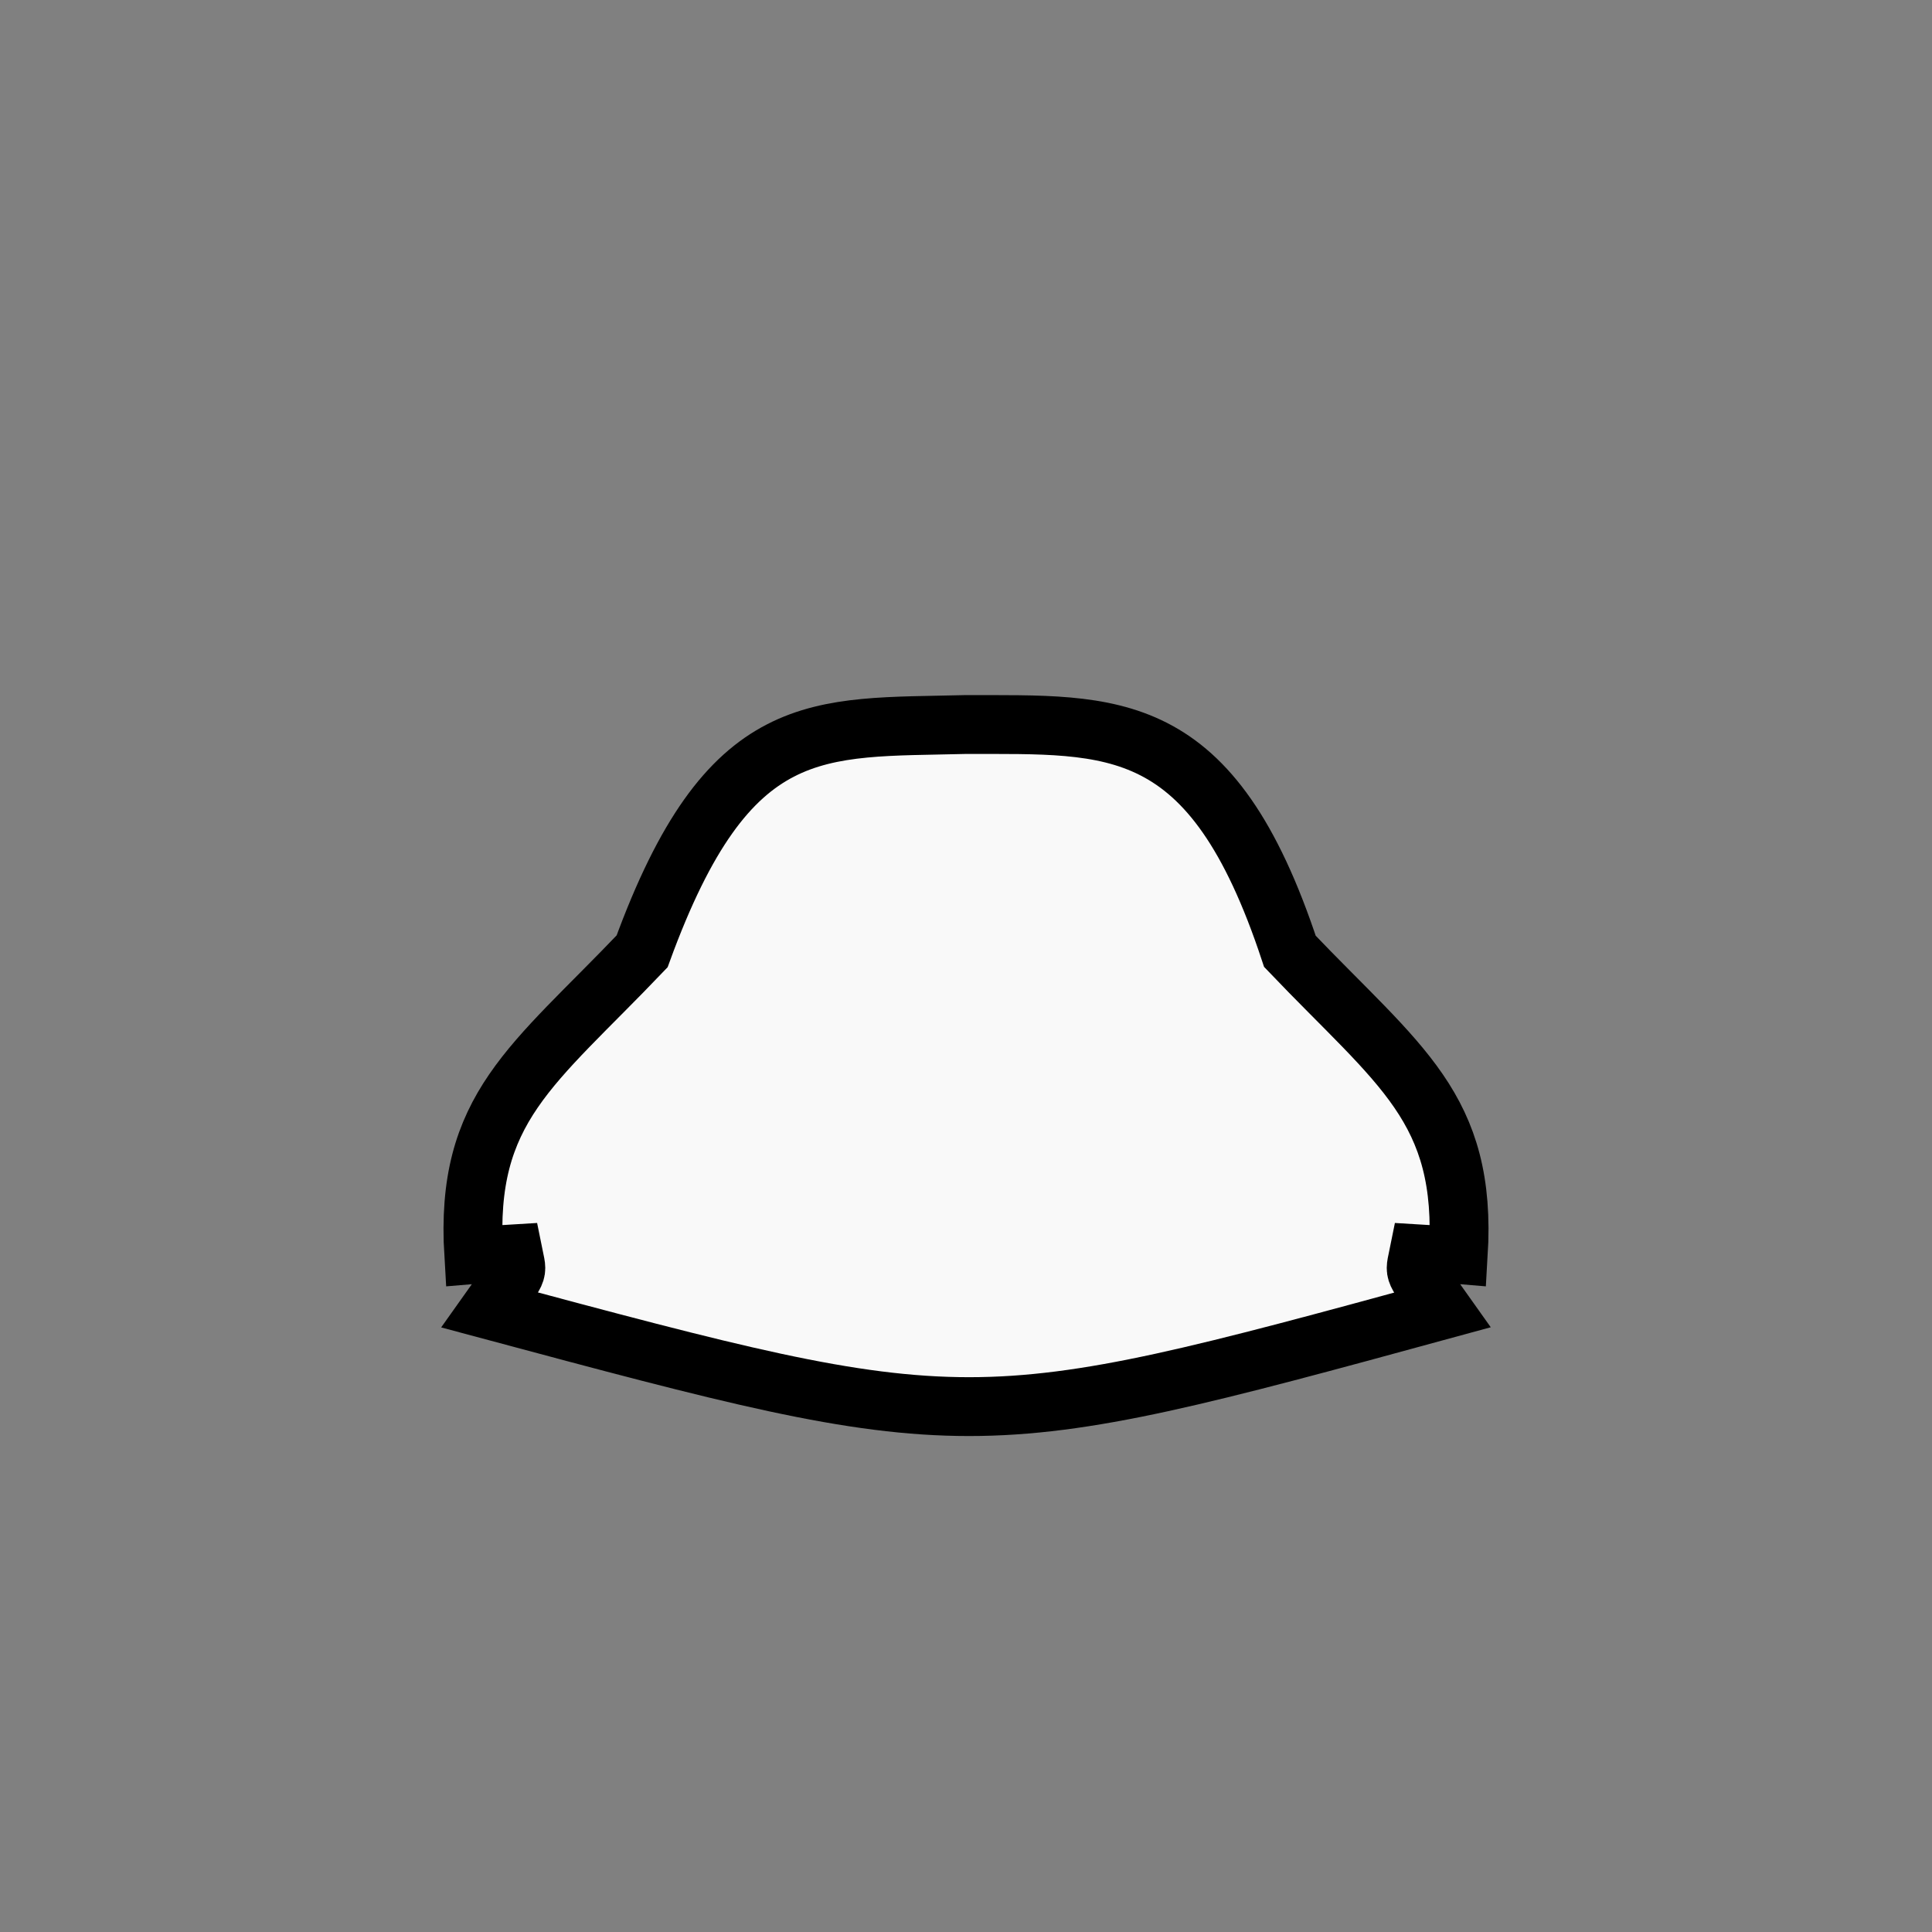 <?xml version="1.0" encoding="UTF-8" standalone="no"?>
<svg
   xmlns:dc="http://purl.org/dc/elements/1.1/"
   xmlns:cc="http://creativecommons.org/ns#"
   xmlns:rdf="http://www.w3.org/1999/02/22-rdf-syntax-ns#"
   xmlns:svg="http://www.w3.org/2000/svg"
   xmlns="http://www.w3.org/2000/svg"
   xmlns:sodipodi="http://sodipodi.sourceforge.net/DTD/sodipodi-0.dtd"
   xmlns:inkscape="http://www.inkscape.org/namespaces/inkscape"
   width="400"
   height="400"
   viewBox="0 0 105.833 105.833"
   version="1.1"
   id="svg2791"
   sodipodi:docname="neocanine_head_north.svg"
   inkscape:export-filename="D:\SteamLibrary\steamapps\common\RimWorld\Mods\Neocanine\Textures\Things\Pawn\Neocanine\Heads\Average_Normal_north.png"
   inkscape:export-xdpi="30.719999"
   inkscape:export-ydpi="30.719999"
   inkscape:version="1.0.1 (3bc2e813f5, 2020-09-07)">
  <rect x="0" y="0" width="105.833" height="105.833" fill="#808080" stroke="none"/>
  <defs
     id="defs2785" />
  <sodipodi:namedview
     id="base"
     pagecolor="#222222"
     bordercolor="#666666"
     borderopacity="1.0"
     inkscape:pageopacity="0"
     inkscape:pageshadow="2"
     inkscape:zoom="1.979899"
     inkscape:cx="239.64765"
     inkscape:cy="227.59343"
     inkscape:document-units="mm"
     inkscape:current-layer="layer1"
     inkscape:document-rotation="0"
     showgrid="true"
     units="px"
     inkscape:snap-global="true"
     inkscape:snap-grids="true"
     inkscape:window-width="3440"
     inkscape:window-height="1377"
     inkscape:window-x="-8"
     inkscape:window-y="-8"
     inkscape:window-maximized="1">
    <inkscape:grid
       type="xygrid"
       id="grid3391"
       spacingx="13.229"
       spacingy="13.229" />
  </sodipodi:namedview>
  <g
     inkscape:label="Layer 1"
     inkscape:groupmode="layer"
     id="layer1"
     style="display:inline">
    <path
       id="path847"
       style="display:inline;opacity:1;mix-blend-mode:normal;fill:#f9f9f9;stroke:#000000;stroke-width:3.223;stroke-linecap:butt;stroke-linejoin:miter;stroke-miterlimit:4;stroke-dasharray:none;stroke-opacity:1"
       d="m 52.917,39.688 c -8.187,0.214 -13.006,-0.558 -17.743,12.426 -6.005,6.295 -9.712,8.564 -9.225,16.604 1.163,-0.1 0.57,0.075 2.17,-0.027 0.24,1.198 0.357,0.721 -1.302,3.066 26.323,7.061 26.323,7.061 52.2,0 -1.659,-2.345 -1.542,-1.868 -1.302,-3.066 1.601,0.102 1.007,-0.073 2.17,0.027 0.487,-8.04 -3.22,-10.309 -9.225,-16.604 C 66.369,39.129 60.991,39.711 52.917,39.688 Z"
       sodipodi:nodetypes="cccccccccc" />
  </g>
  <g
     inkscape:groupmode="layer"
     id="layer2"
     inkscape:label="Layer 2"
     style="display:none">
    <path
       style="fill:#f9f9f9;stroke:#000000;stroke-width:4.029;stroke-linecap:butt;stroke-linejoin:miter;stroke-miterlimit:4;stroke-dasharray:none;stroke-opacity:1"
       d="m 71.108,55.357 c 4.513,-7.911 5.401,-14.341 5.697,-19.805 0.061,-1.897 0.26,-3.529 -1.221,-5.562 -7.092,3.089 -9.015,5.145 -17.635,12.345"
       id="path851" />
  </g>
  <g
     inkscape:groupmode="layer"
     id="layer3"
     inkscape:label="Layer 3"
     style="display:none">
    <path
       style="fill:#f9f9f9;stroke:#000000;stroke-width:4.029;stroke-linecap:butt;stroke-linejoin:miter;stroke-miterlimit:4;stroke-dasharray:none;stroke-opacity:1"
       d="M 47.438,42.335 C 38.818,35.135 36.894,33.079 29.803,29.99 c -1.48,2.033 -1.281,3.665 -1.221,5.562 0.297,5.464 1.185,11.895 5.697,19.805"
       id="path3354-9" />
  </g>
</svg>
